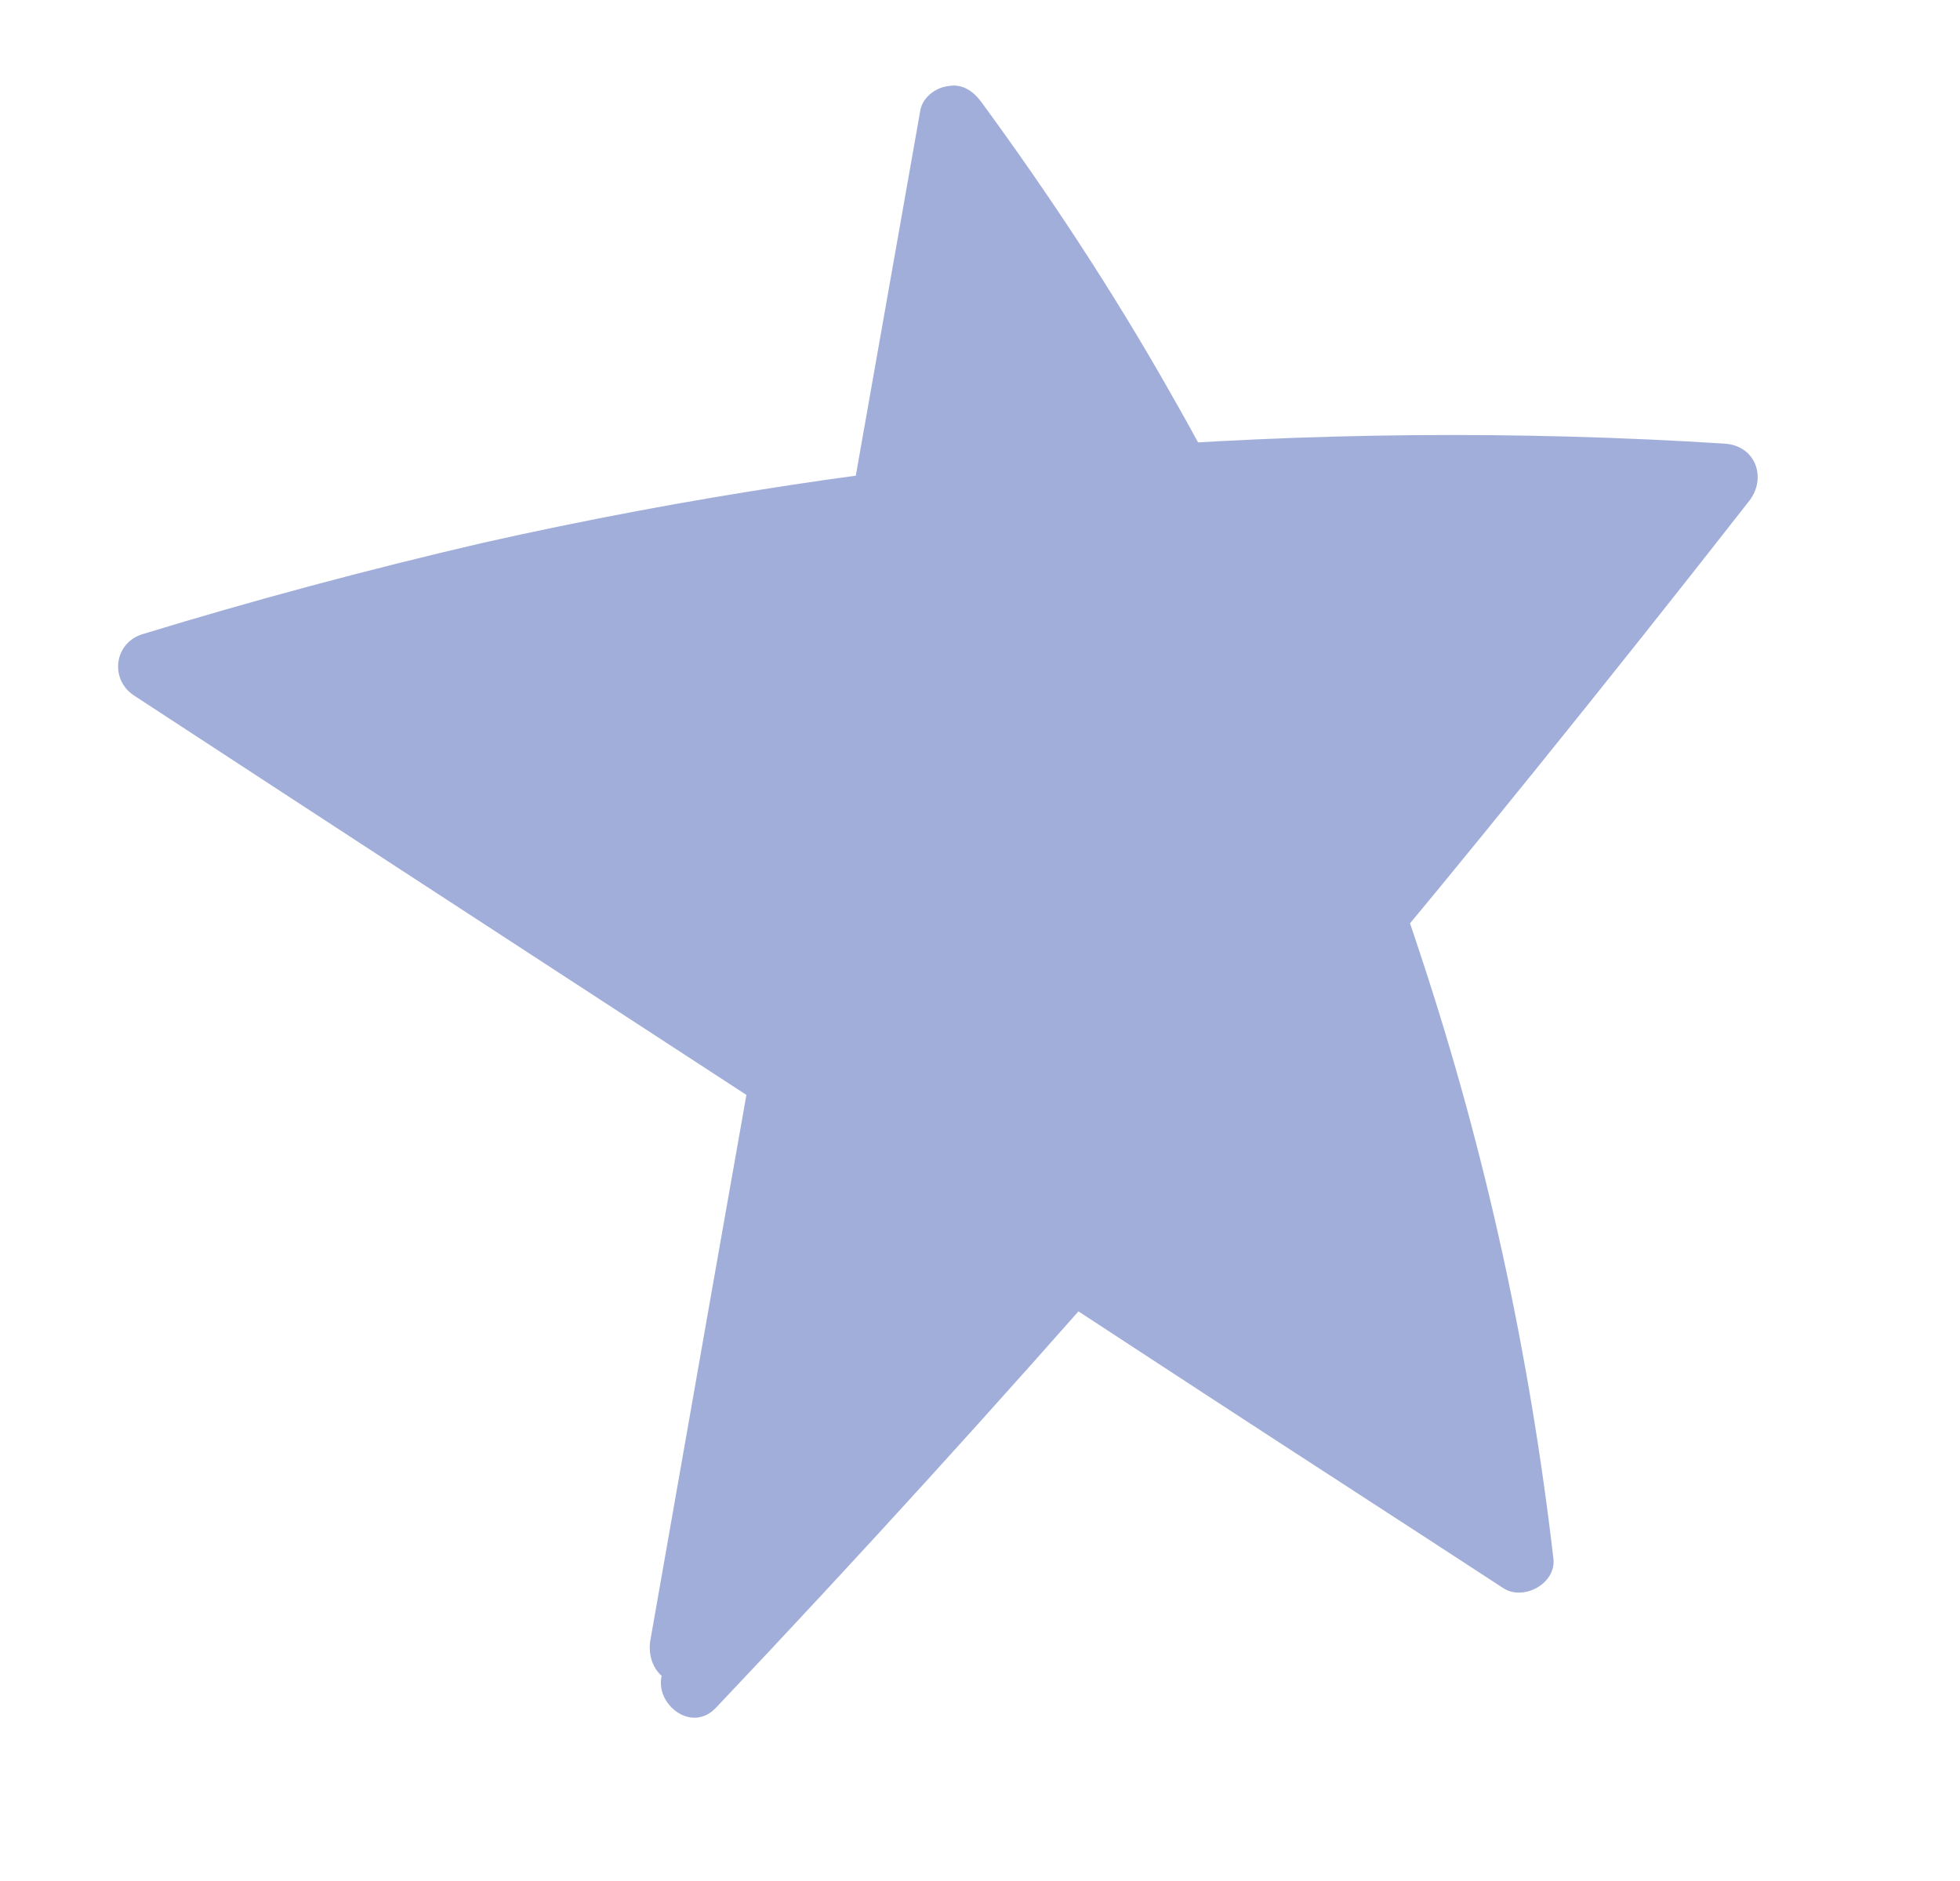<?xml version="1.0" encoding="utf-8"?>
<!-- Generator: Adobe Illustrator 25.4.1, SVG Export Plug-In . SVG Version: 6.00 Build 0)  -->
<svg version="1.1" id="Capa_1" xmlns="http://www.w3.org/2000/svg" xmlns:xlink="http://www.w3.org/1999/xlink" x="0px" y="0px"
	 viewBox="0 0 148 142" style="enable-background:new 0 0 148 142;" xml:space="preserve">
<style type="text/css">
	.st0{fill:#A1AED9;}
	.st1{fill:#21AB6C;}
	.st2{fill:#F18C6C;}
	.st3{fill:#E6371C;}
	.st4{fill:#A1AED9;stroke:#A1AED9;stroke-miterlimit:10;}
</style>
<g>
	<path class="st0" d="M51.7,124.8C58.5,86.2,65.3,47.7,72.1,9.2c23.3,31.6,38.2,69.5,42.8,108.7C80.5,95.4,46,72.9,11.5,50.4
		c38.4-12,78.9-16.9,118.9-14.3c-24.5,31.6-50.6,62.1-78,91.1"/>
	<g>
		<path class="st0" d="M54.1,125.4c5.3-30,10.6-60,15.9-90c1.5-8.5,3-17.1,4.5-25.6c-1.5,0.2-3,0.4-4.6,0.6
			c9,12.2,16.8,25.4,23.2,39.2c6.4,13.8,11.3,28.2,14.8,43c2,8.3,3.5,16.8,4.5,25.3c1.3-0.7,2.5-1.4,3.8-2.2
			C89.3,98.1,62.3,80.6,35.4,63c-7.5-4.9-15.1-9.8-22.6-14.7c-0.2,1.5-0.4,3-0.6,4.6c29.7-9.3,60.6-14.3,91.7-14.9
			c8.8-0.2,17.7,0.1,26.5,0.6c-0.6-1.4-1.2-2.8-1.8-4.3C109.5,59.1,89.4,83,68.4,106.2c-5.9,6.5-11.8,12.9-17.8,19.2
			c-2.2,2.3,1.3,5.9,3.5,3.5c21.5-22.7,42.1-46.3,61.7-70.6c5.5-6.8,10.9-13.6,16.3-20.5c1.3-1.7,0.5-4.1-1.8-4.3
			c-31.4-2-63.2,0.6-93.9,7.5c-8.6,2-17.2,4.3-25.7,6.9c-2.1,0.7-2.4,3.4-0.6,4.6c26.9,17.6,53.9,35.1,80.8,52.7
			c7.5,4.9,15.1,9.8,22.6,14.7c1.5,1,4-0.3,3.8-2.2c-1.8-15.5-5.1-30.7-10-45.5c-4.8-14.7-11.2-29-18.9-42.5
			c-4.3-7.6-9.1-14.9-14.3-22c-0.6-0.8-1.4-1.4-2.5-1.2c-0.9,0.1-1.9,0.8-2.1,1.8c-5.3,30-10.6,60-15.9,90c-1.5,8.5-3,17.1-4.5,25.6
			c-0.2,1.3,0.4,2.7,1.7,3.1C52.3,127.5,53.9,126.8,54.1,125.4L54.1,125.4z"/>
	</g>
</g>
</svg>
